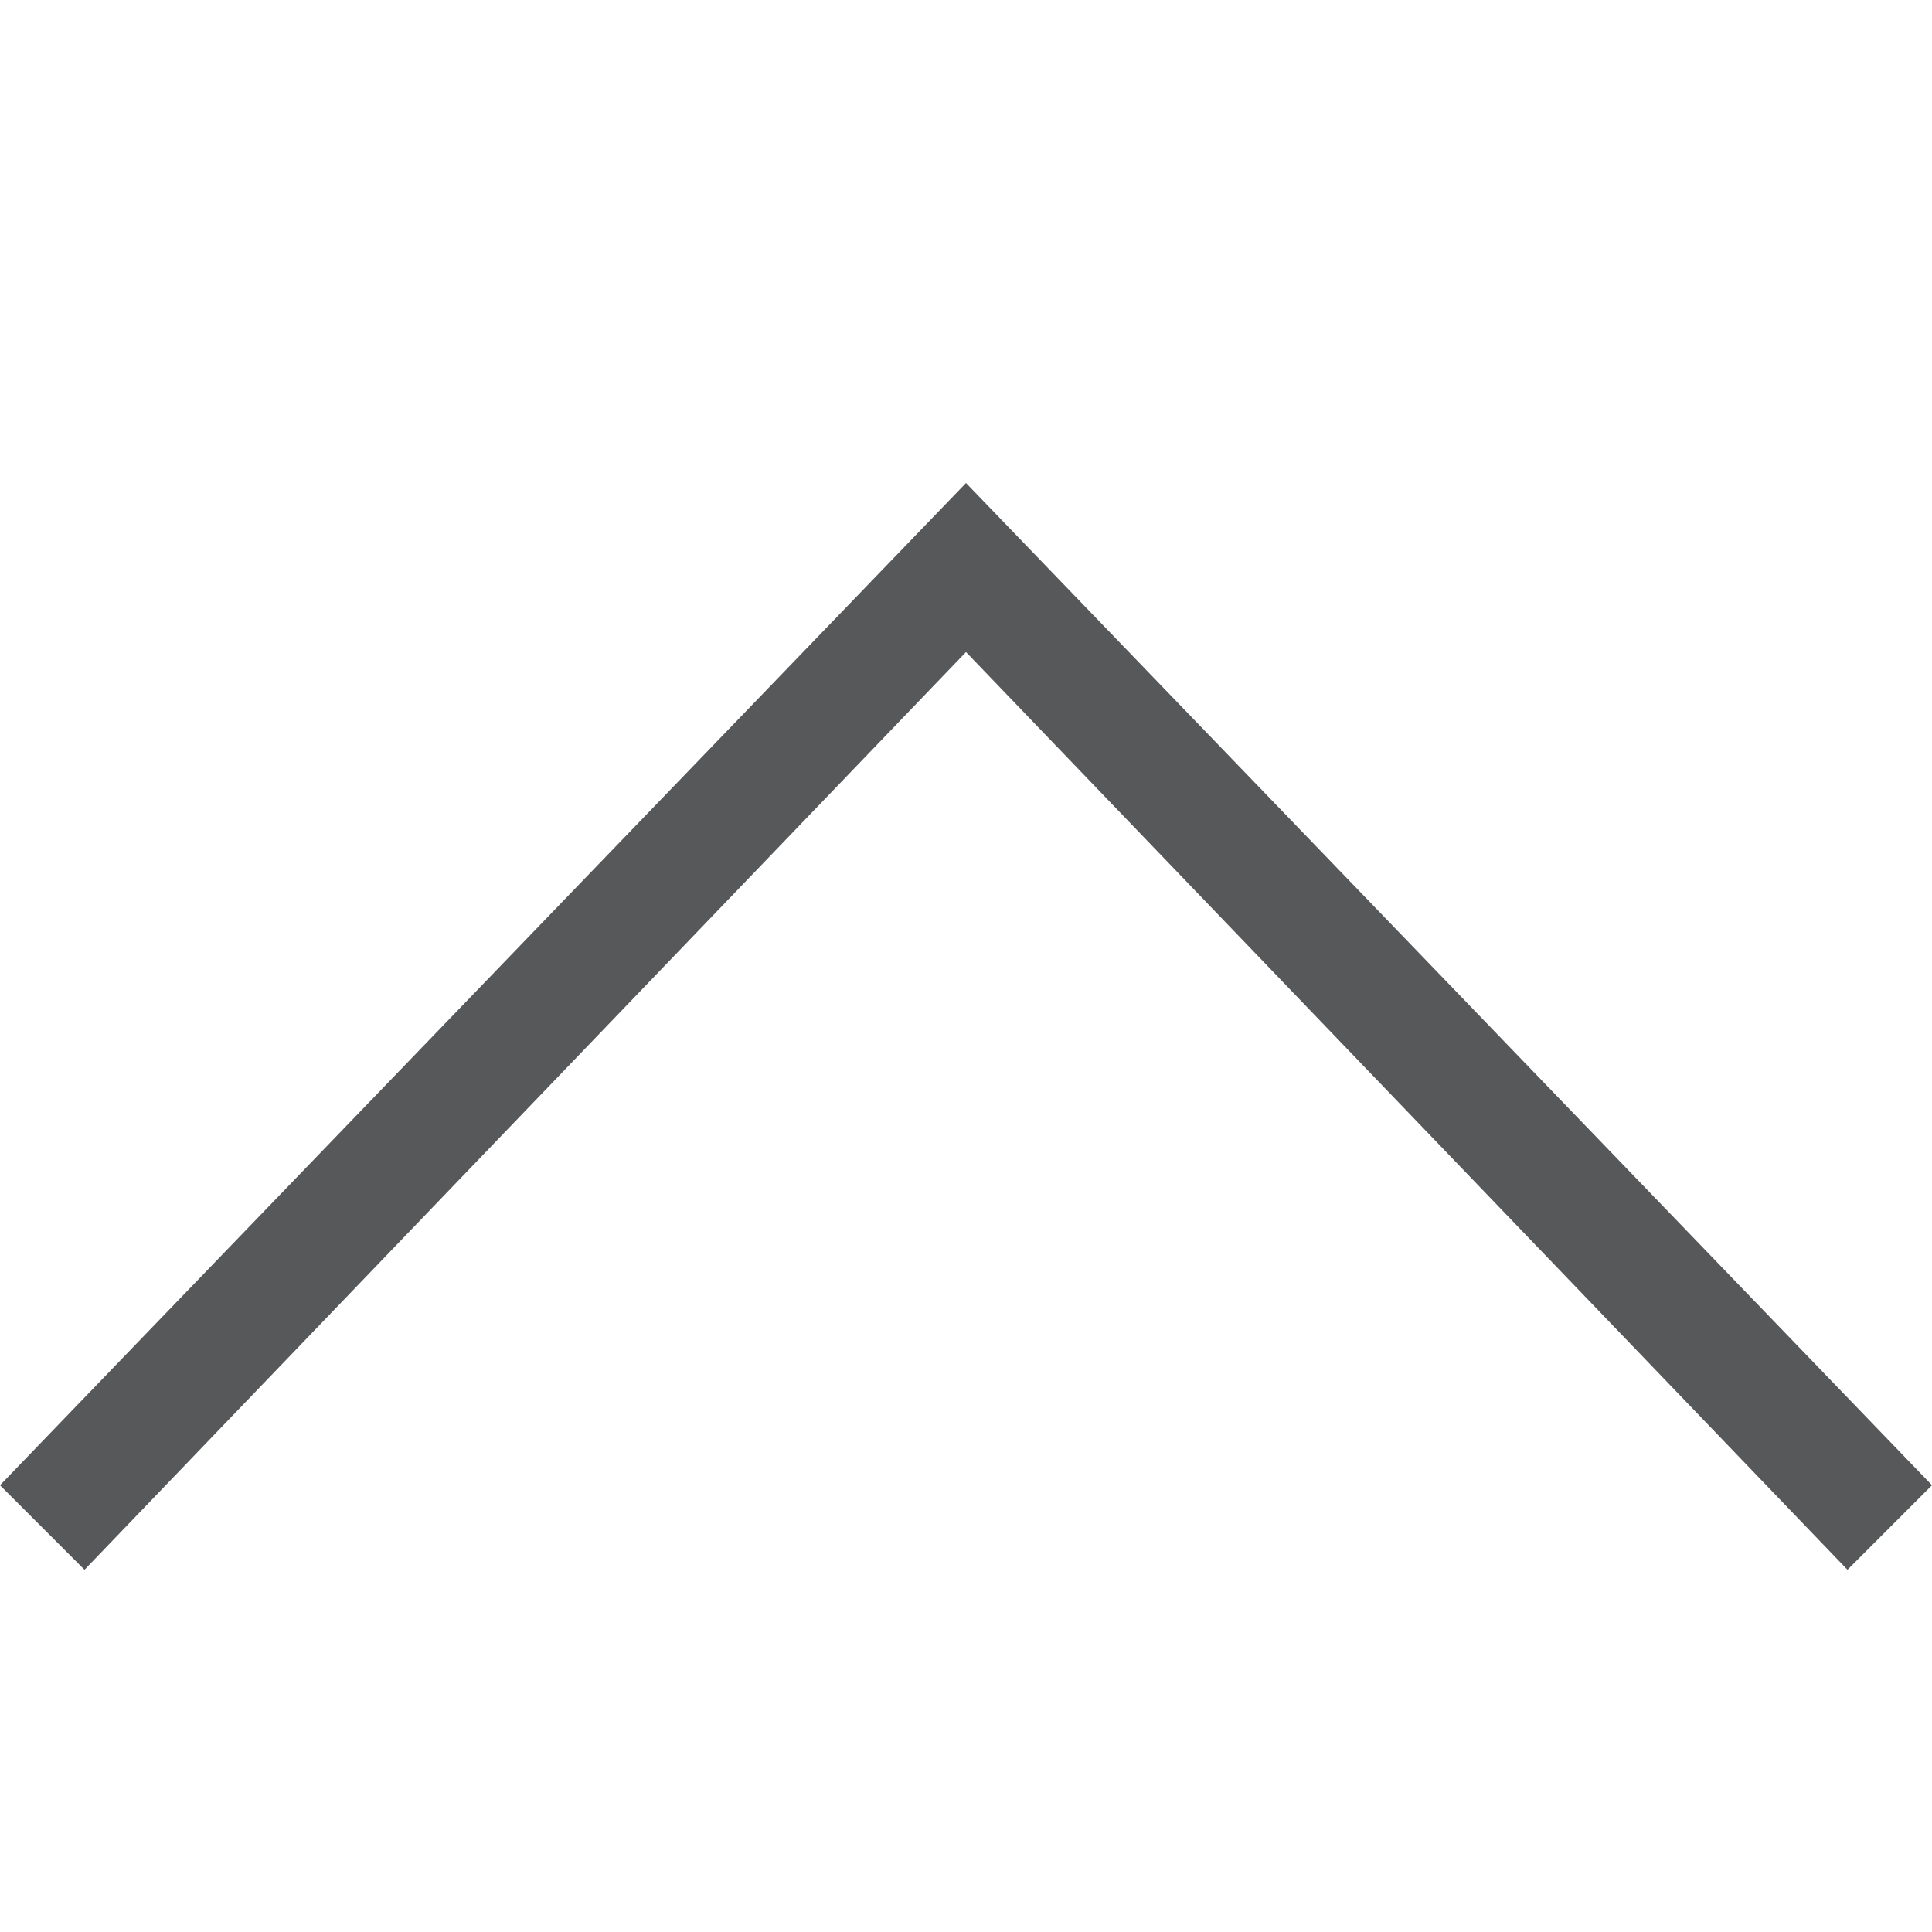 <svg id="图层_15" data-name="图层 15" xmlns="http://www.w3.org/2000/svg" viewBox="0 0 16 16"><defs><style>.cls-1{fill:#1f2022;opacity:0.75;isolation:isolate;}</style></defs><title>up</title><polygon class="cls-1" points="0 12.3 0.7 13 8 5.4 15.3 13 16 12.3 8 4 0 12.3"/></svg>
